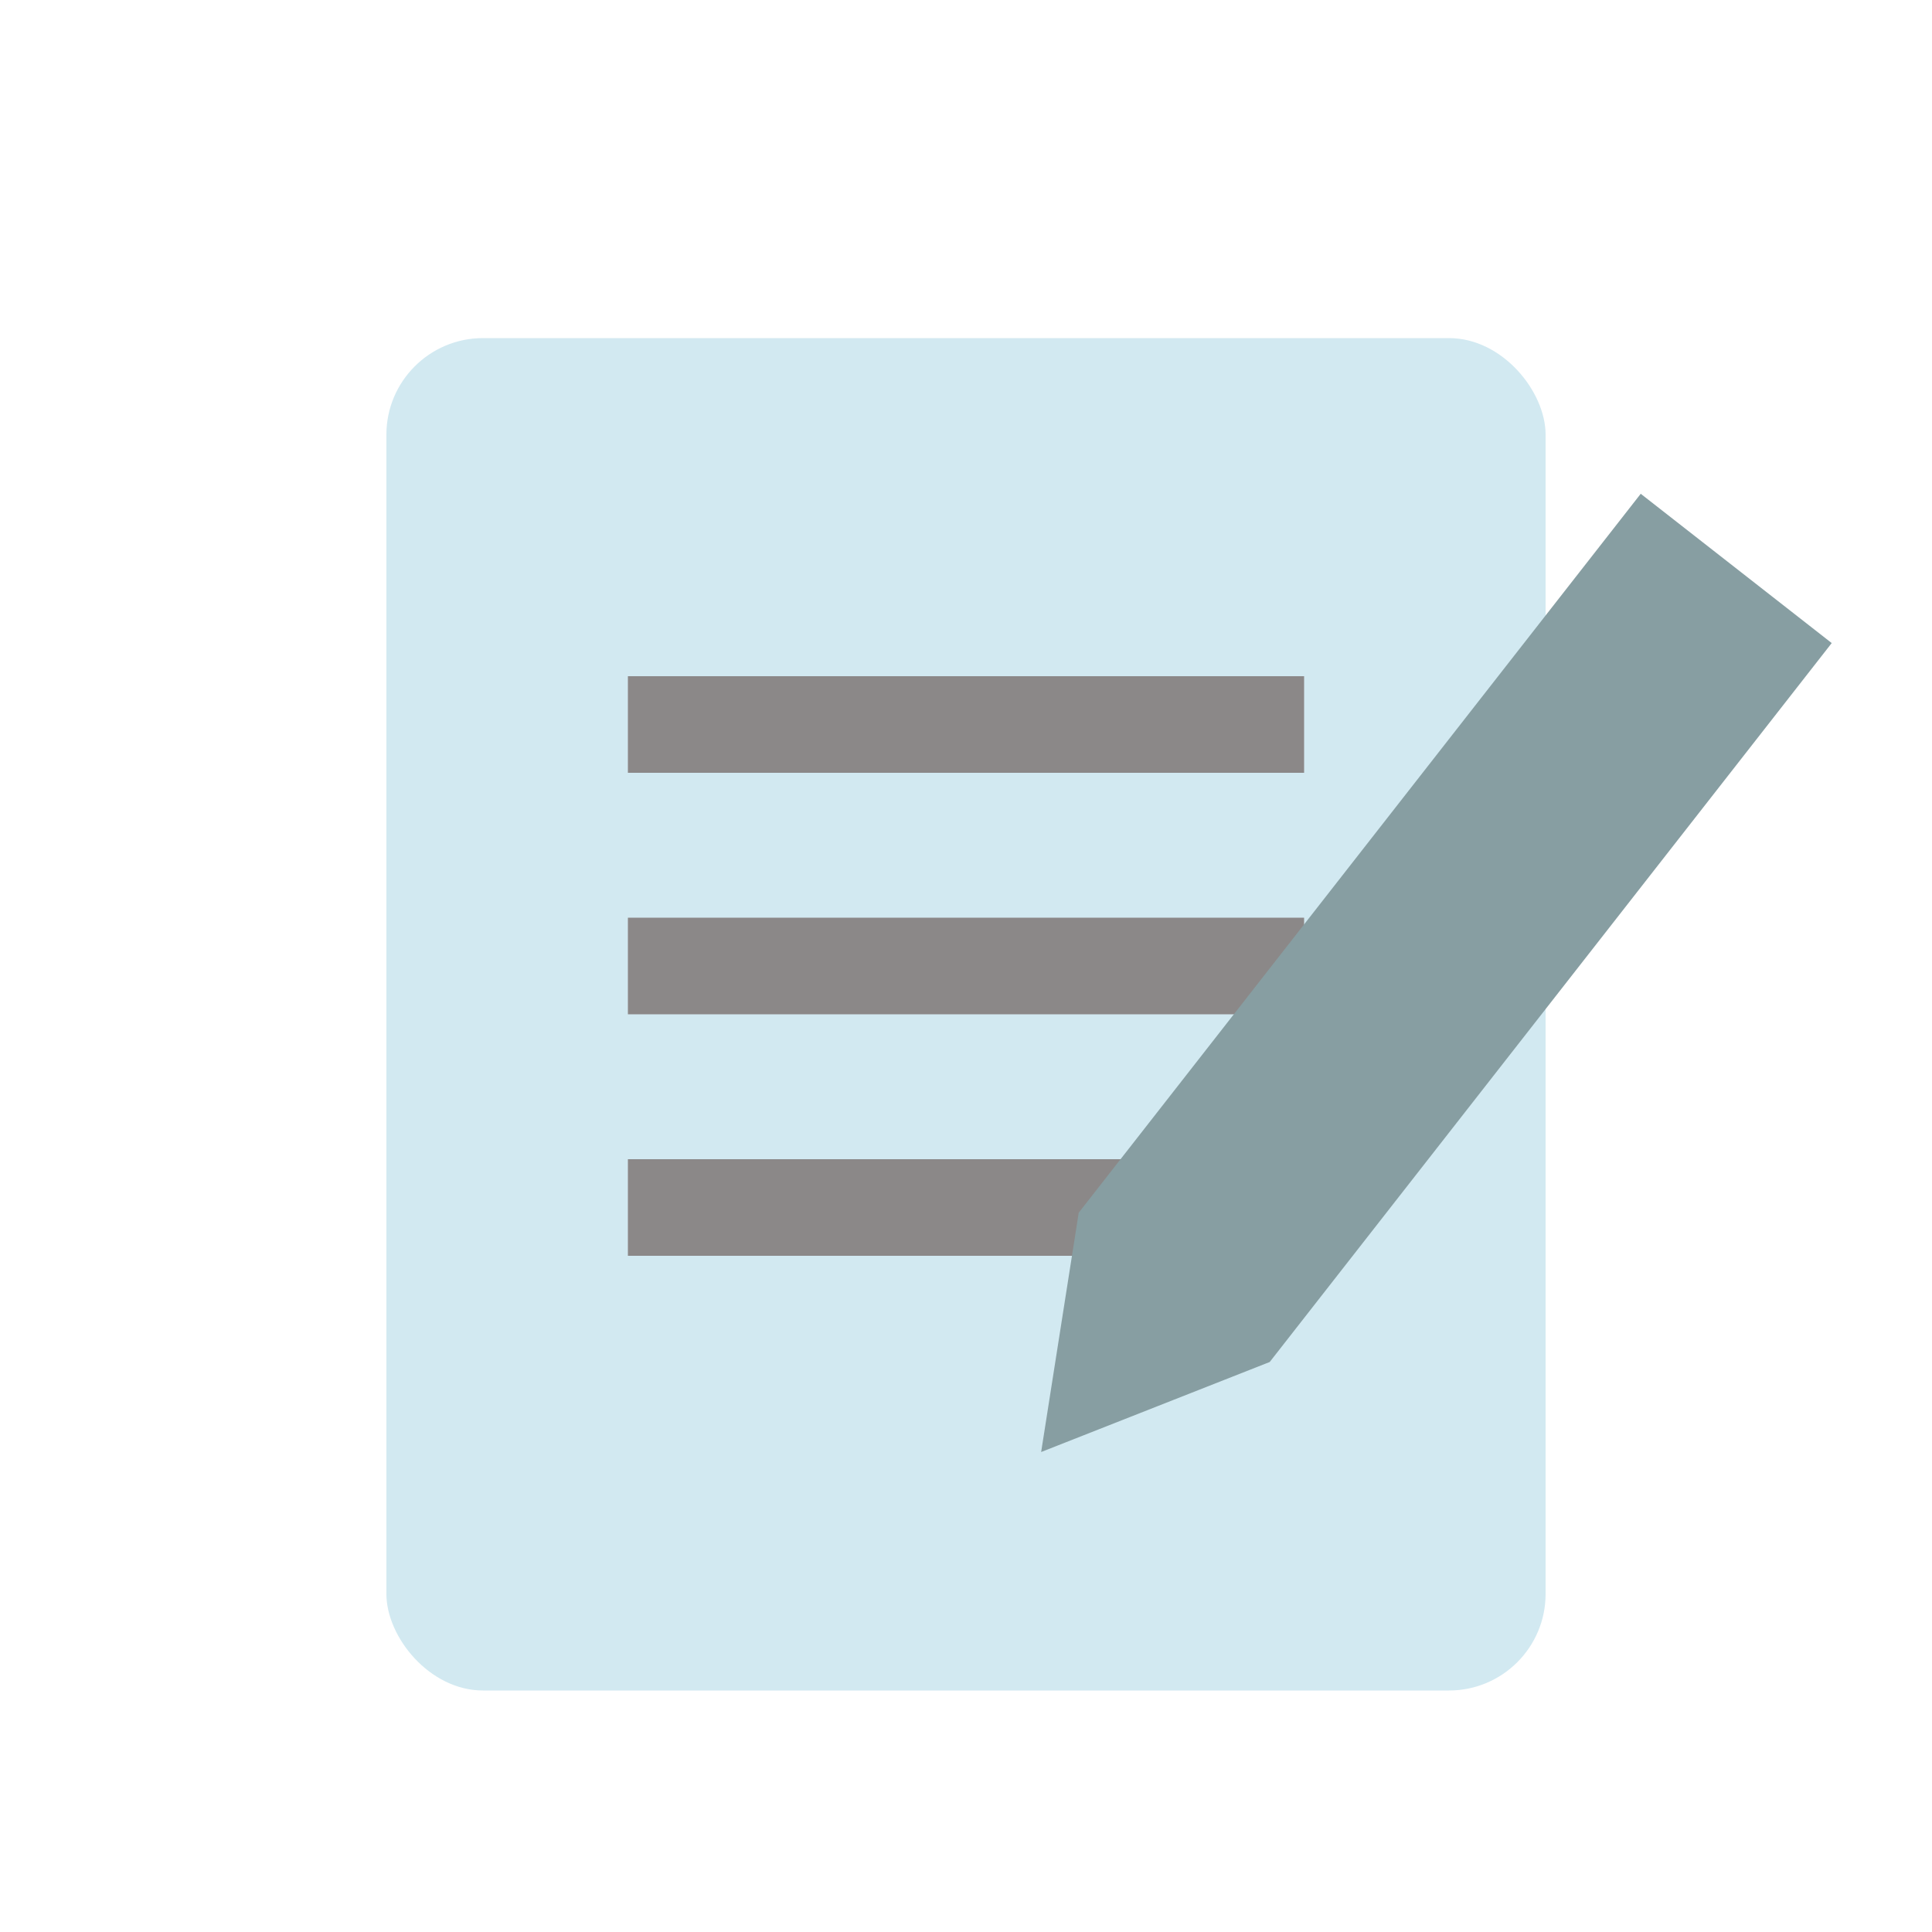 <svg xmlns="http://www.w3.org/2000/svg" xmlns:xlink="http://www.w3.org/1999/xlink" width="40" height="40" viewBox="0 0 40 40"><defs><clipPath id="b"><rect width="40" height="40"/></clipPath></defs><g id="a"><rect width="24" height="28" rx="2" transform="translate(8 7)" fill="#d2e9f1"/><rect width="14" height="2" transform="translate(13 14)" fill="#8b8888"/><rect width="14" height="2" transform="translate(13 19)" fill="#8b8888"/><rect width="14" height="2" transform="translate(13 24)" fill="#8b8888"/><path d="M-187.184,92.965v18.889l2.438,4.382,2.58-4.382V92.965Z" transform="matrix(0.788, 0.616, -0.616, 0.788, 238.737, 52.272)" fill="#879ea2"/></g></svg>